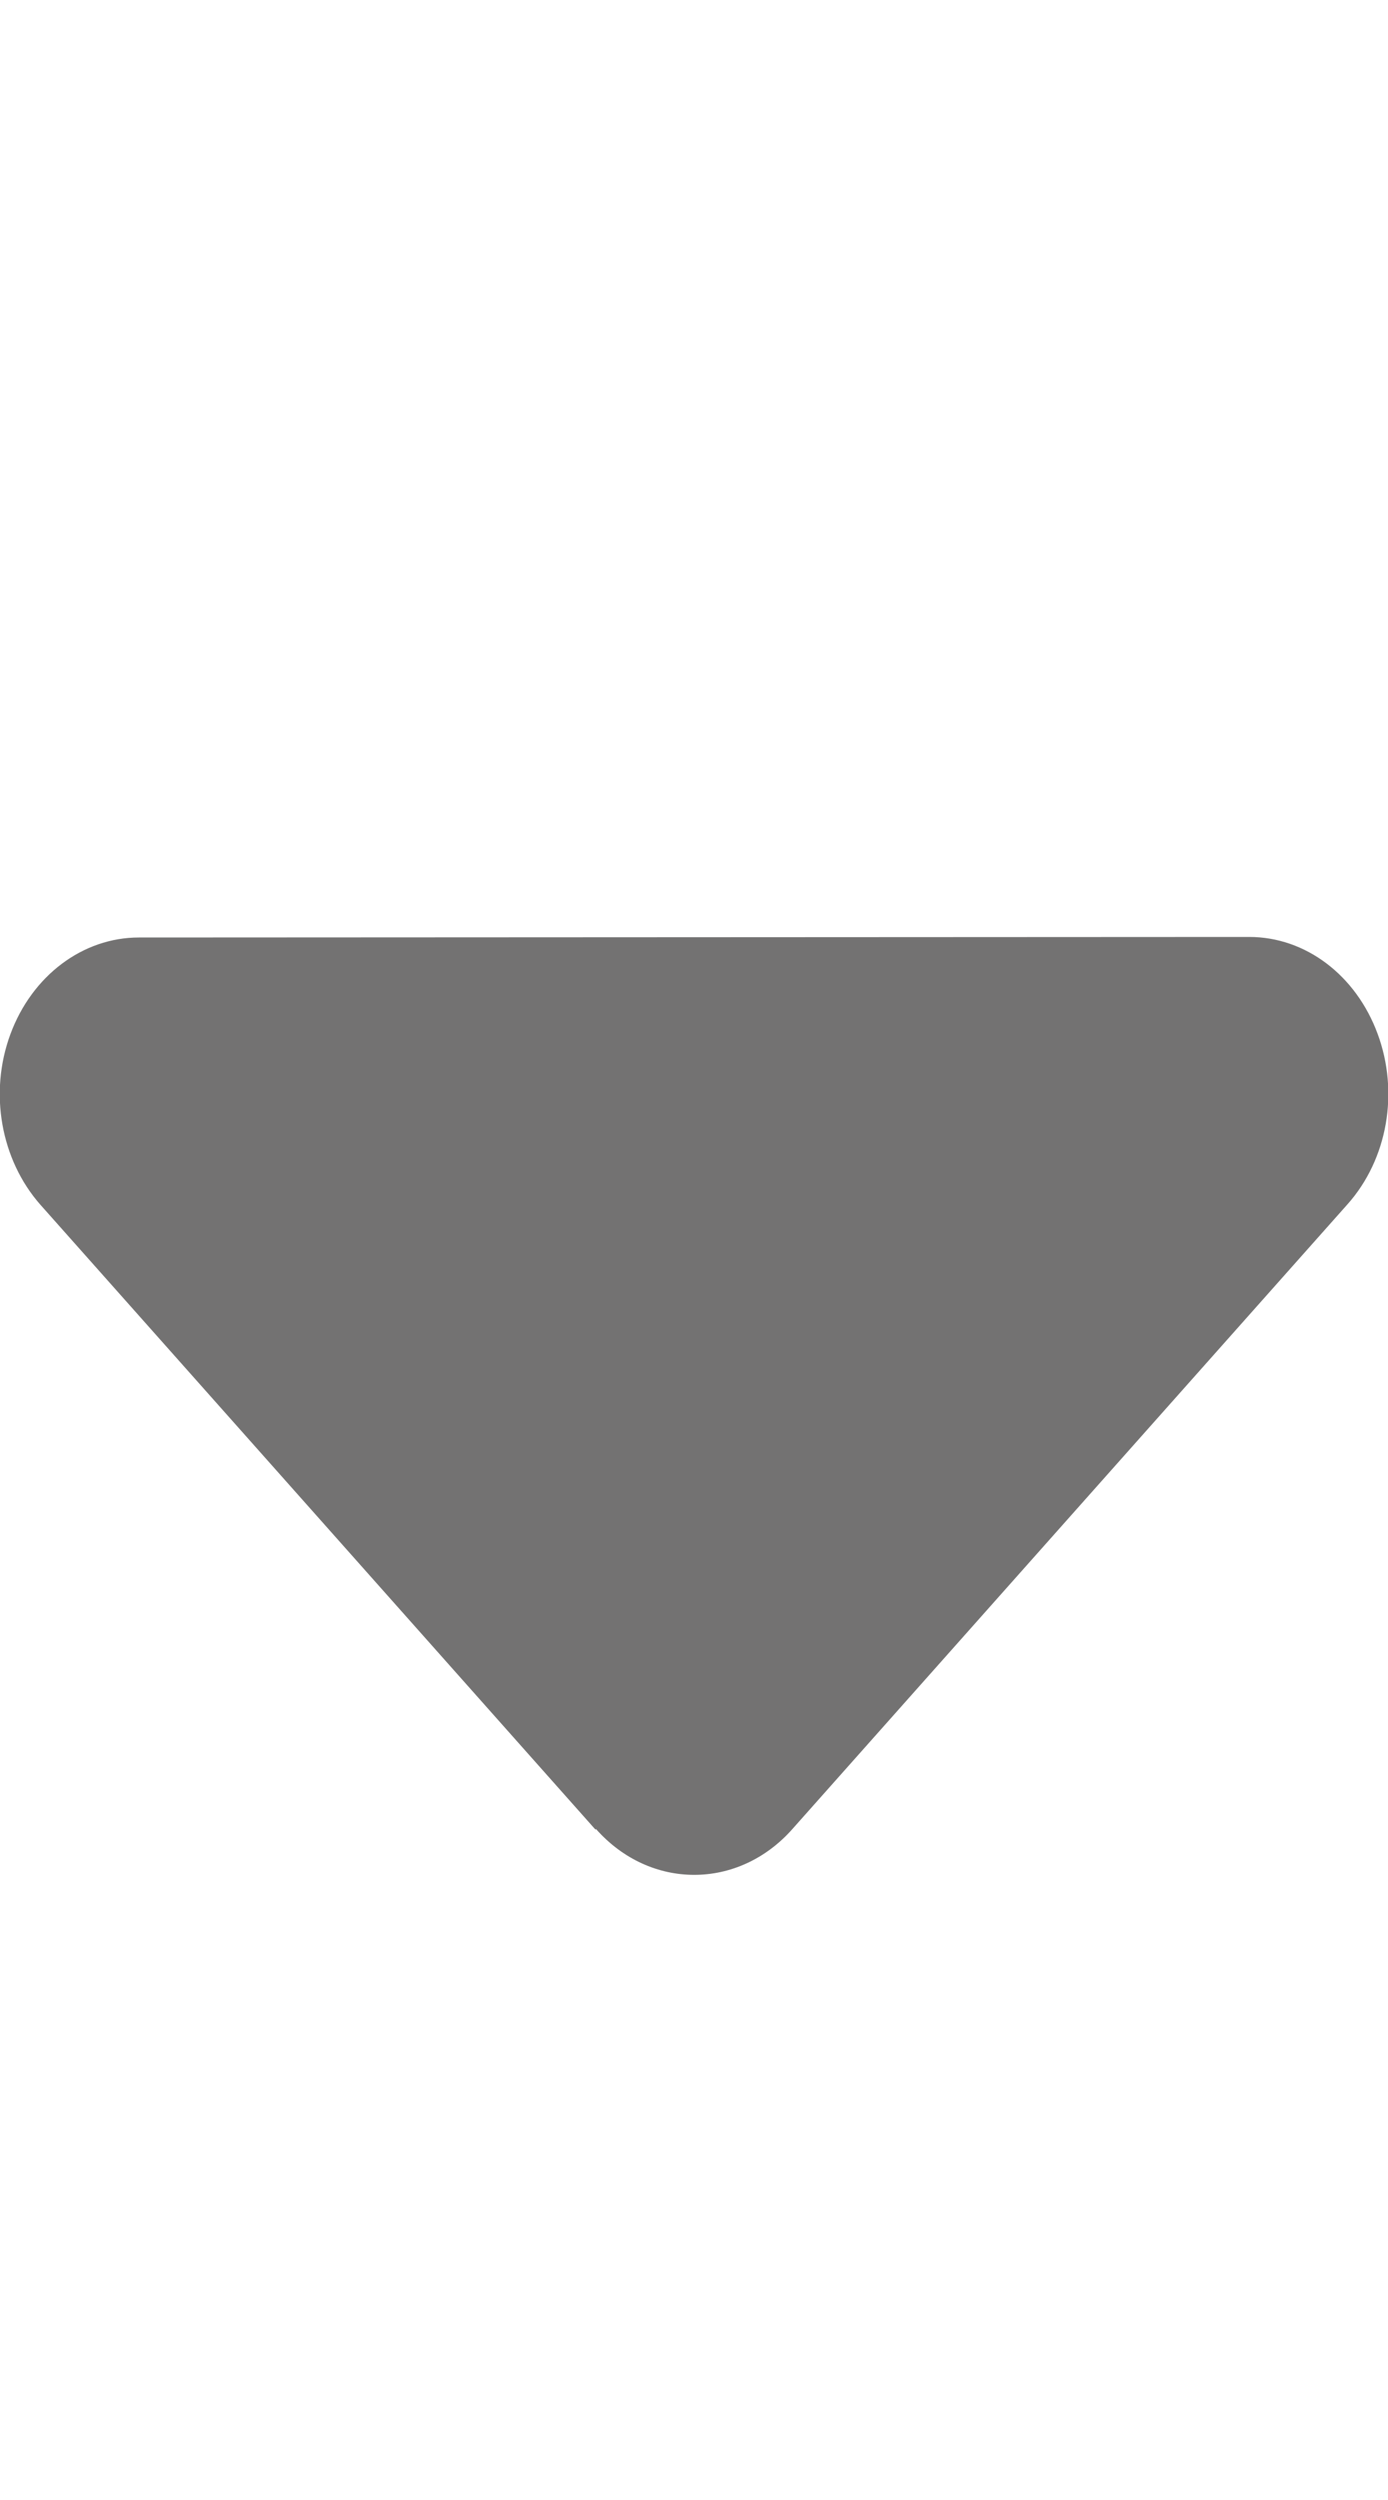 <svg width="10" height="18" viewBox="0 0 10 18" fill="none" xmlns="http://www.w3.org/2000/svg">
<g clip-path="url(#clip0_28_71)">
<path d="M4.294 13.169C4.684 13.609 5.319 13.609 5.709 13.169L9.709 8.67C9.997 8.346 10.081 7.864 9.925 7.443C9.769 7.021 9.406 6.746 9 6.746L1 6.75C0.597 6.75 0.231 7.024 0.075 7.446C-0.081 7.868 0.006 8.35 0.29 8.673L4.29 13.173L4.294 13.169Z" fill="#737272"/>
</g>
<defs>
<clipPath id="clip0_28_71">
<rect width="10" height="18" fill="white"/>
</clipPath>
</defs>
</svg>
